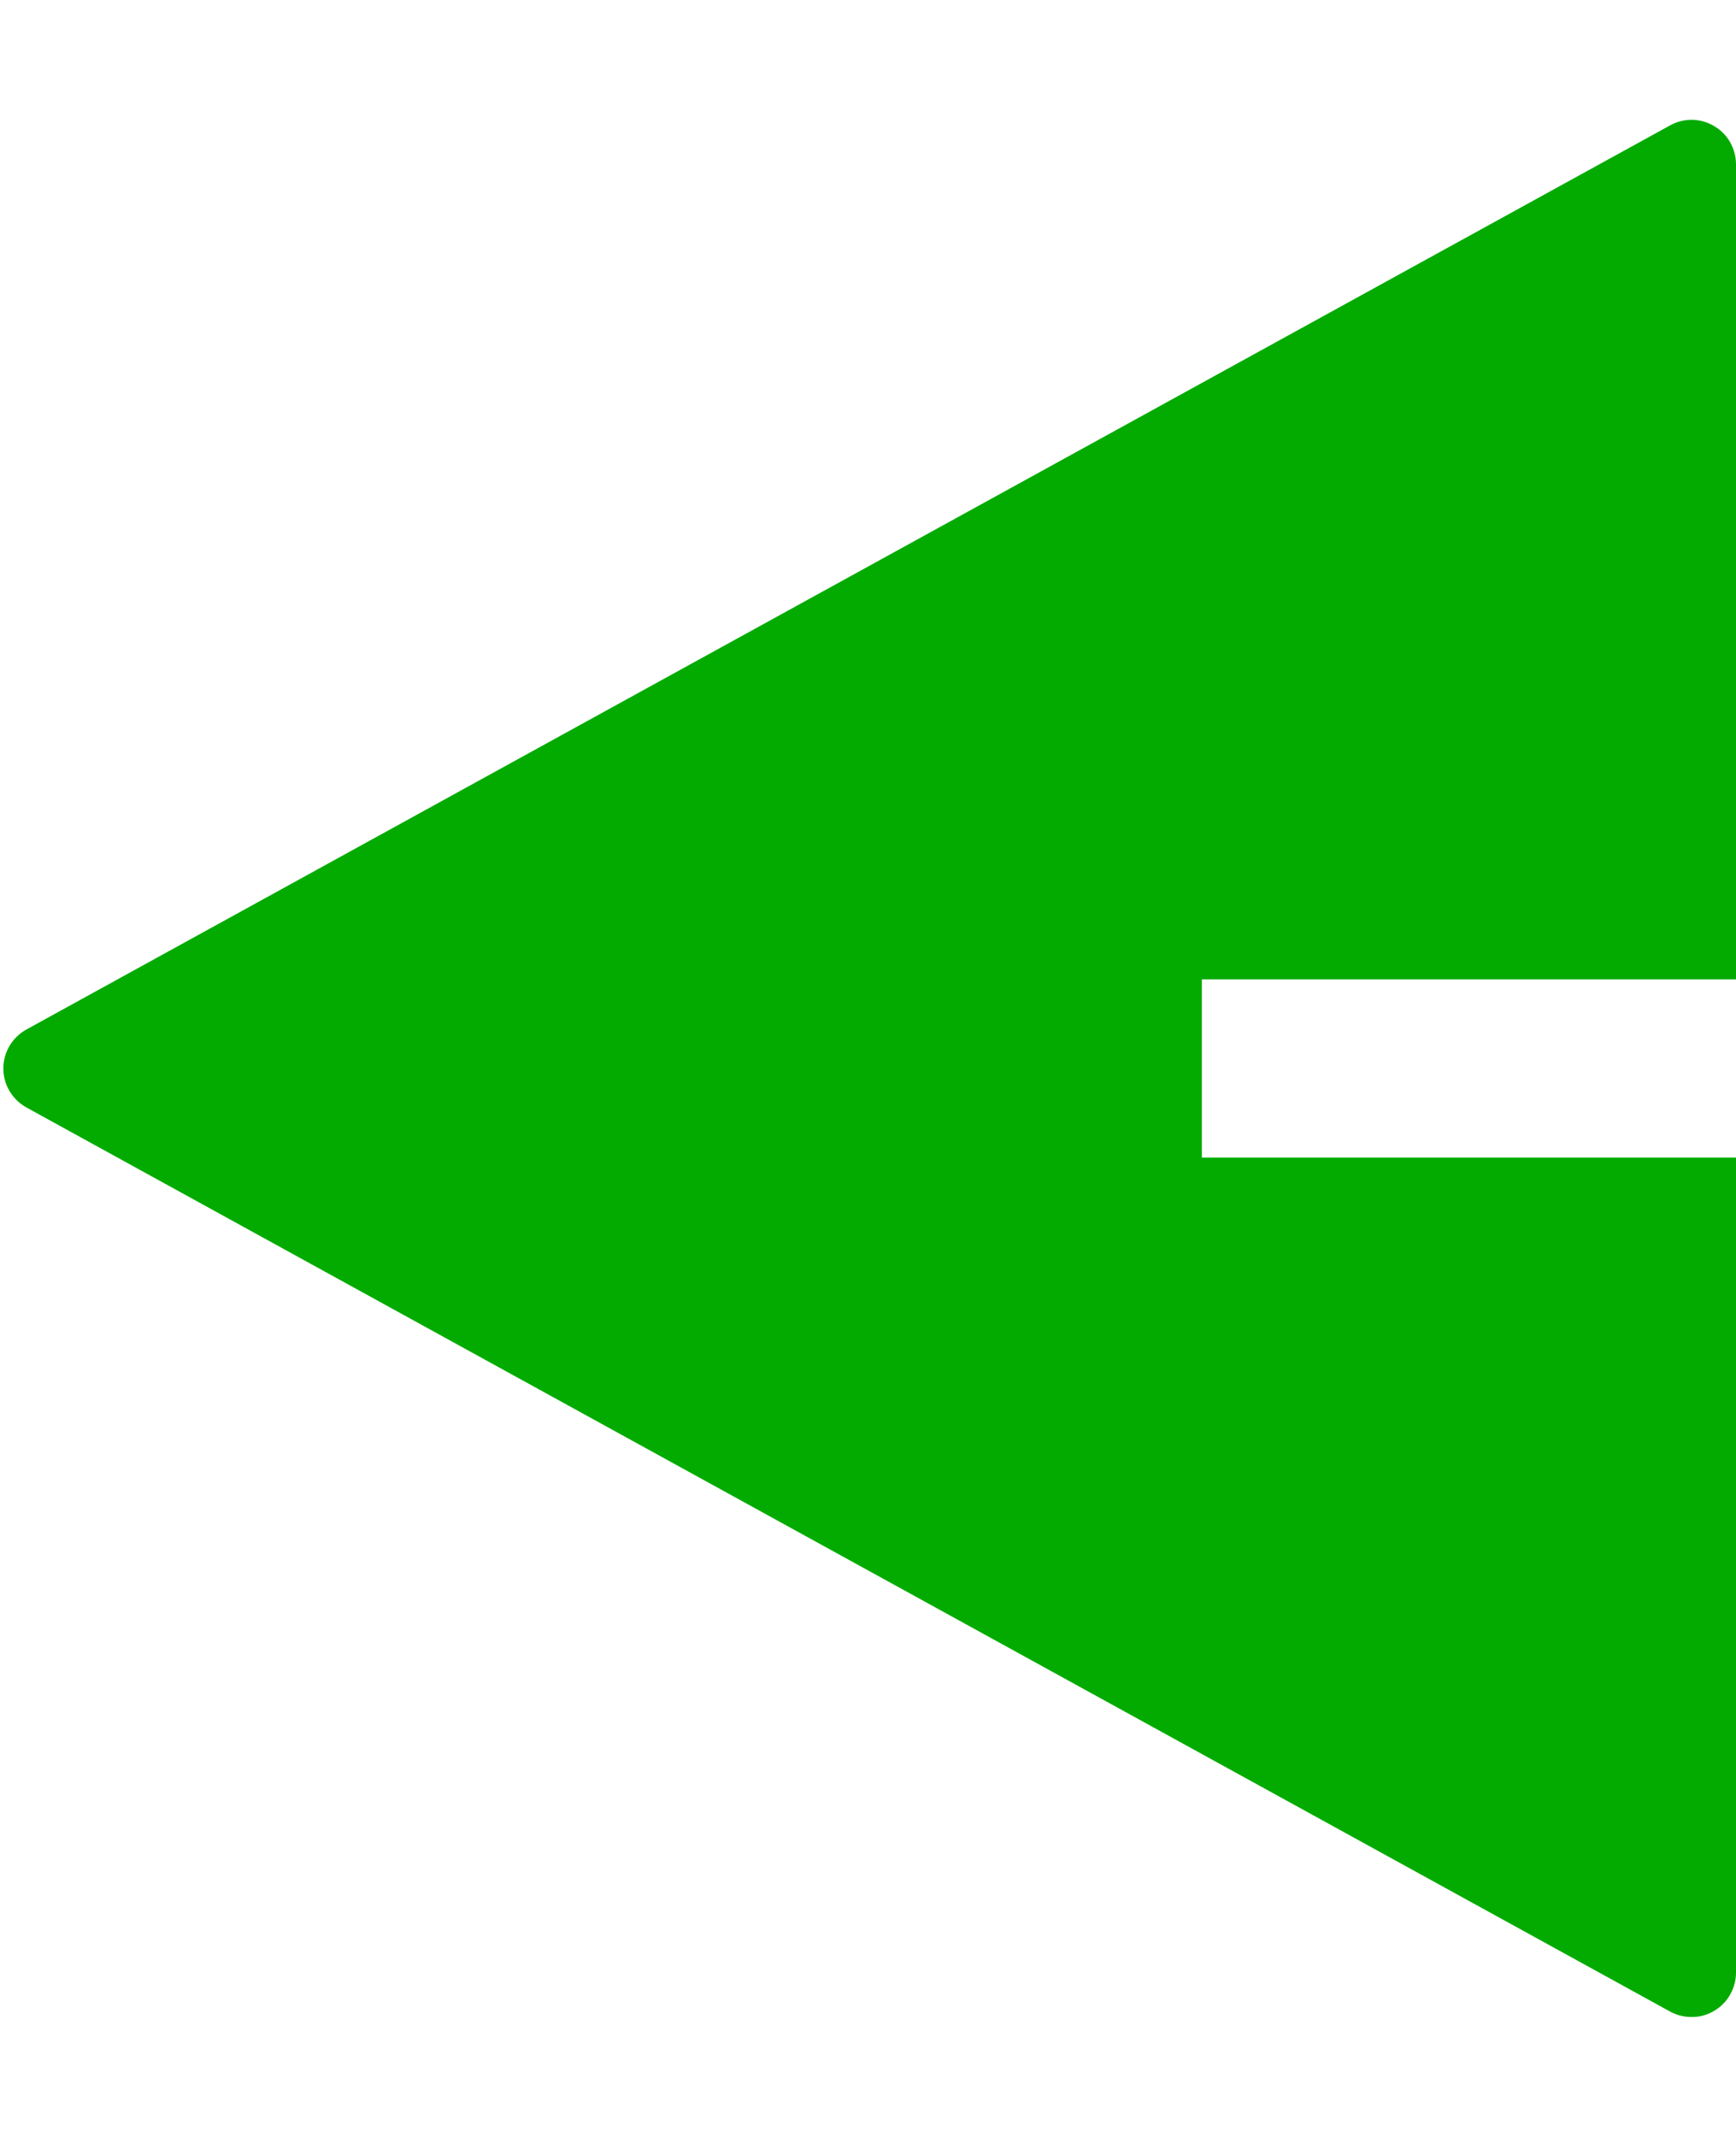 <svg width="13" height="16" viewBox="0 0 13 16" fill="none" xmlns="http://www.w3.org/2000/svg">
<path d="M13 7.333L9 7.333L9 8.667L13 8.667L13 14.769C13 14.827 12.985 14.884 12.956 14.934C12.928 14.985 12.886 15.027 12.836 15.056C12.786 15.086 12.73 15.102 12.672 15.102C12.614 15.103 12.557 15.089 12.506 15.061L0.198 8.292C0.146 8.263 0.102 8.221 0.072 8.17C0.041 8.118 0.025 8.06 0.025 8C0.025 7.94 0.041 7.882 0.072 7.83C0.102 7.779 0.146 7.737 0.198 7.708L12.506 0.939C12.557 0.911 12.614 0.896 12.672 0.897C12.73 0.898 12.786 0.914 12.836 0.944C12.886 0.973 12.928 1.015 12.956 1.065C12.985 1.116 13 1.173 13 1.231L13 7.333Z" fill="#03AB00"/>
</svg>
